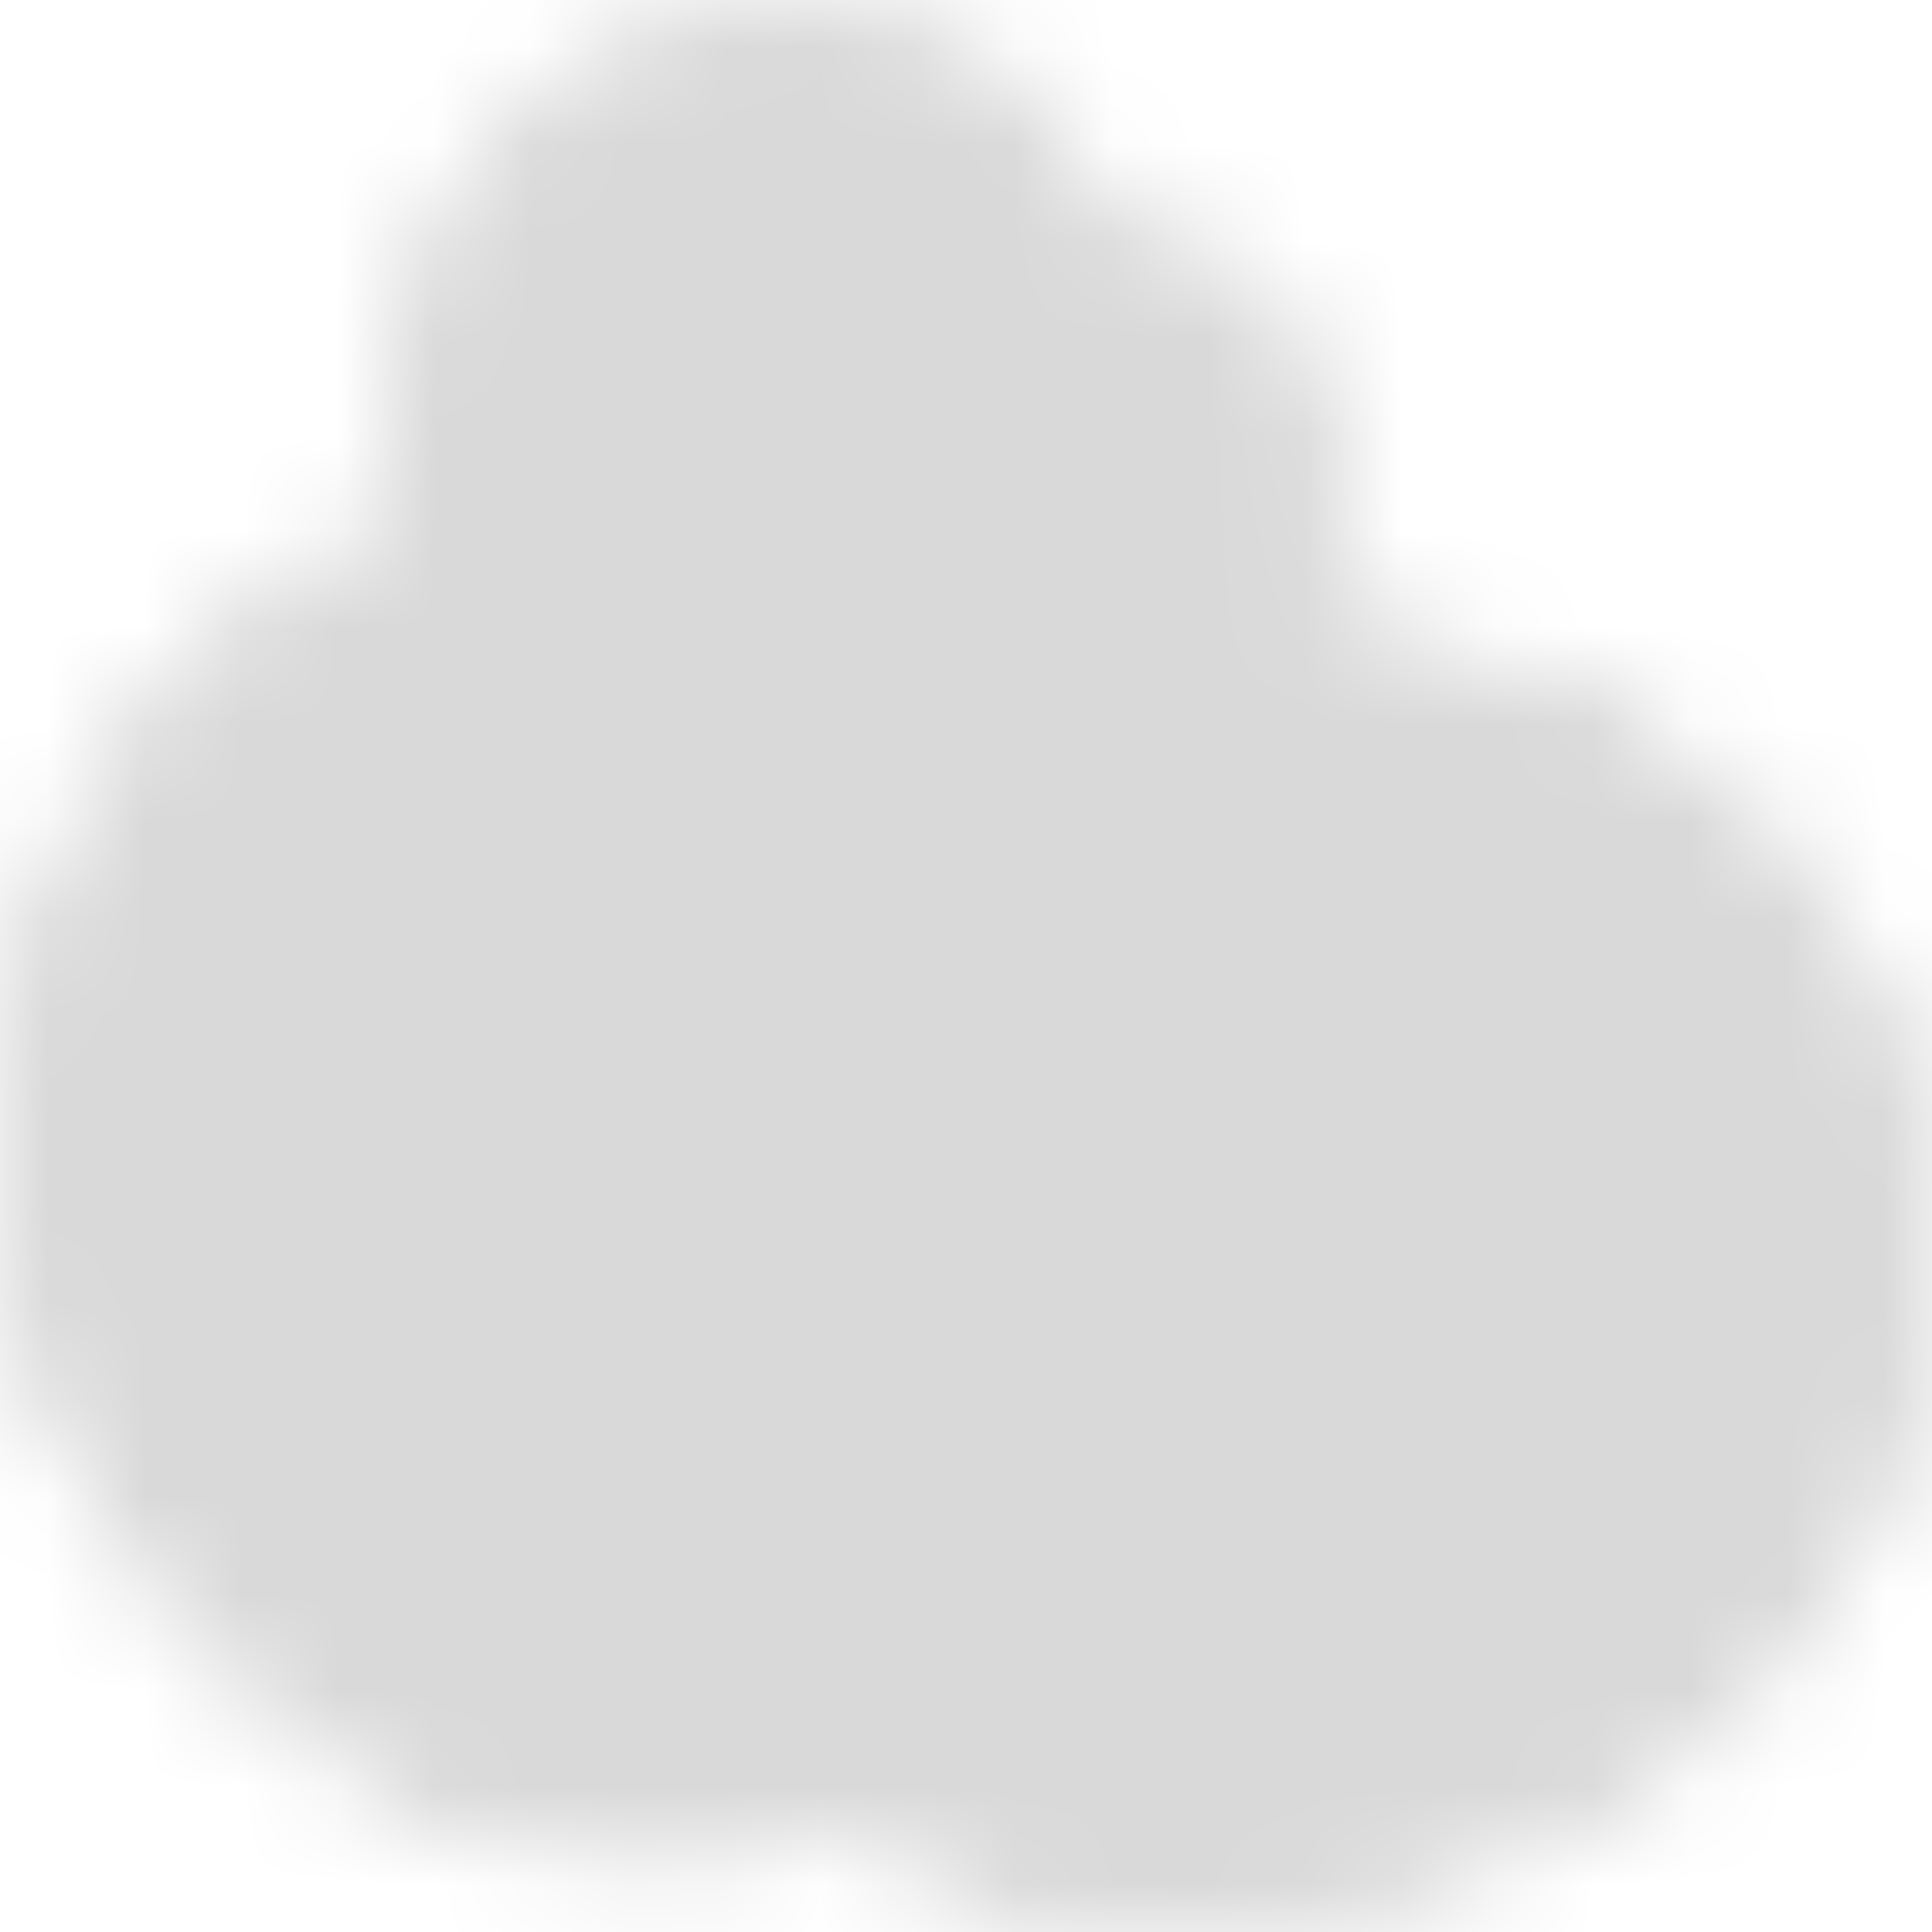 <svg width="20" height="20" viewBox="0 0 20 20" fill="none" xmlns="http://www.w3.org/2000/svg">
<mask id="mask0_85_4683" style="mask-type:alpha" maskUnits="userSpaceOnUse" x="0" y="0" width="20" height="20">
<path d="M4.977 19.015C5.856 19.326 6.809 19.371 7.726 19.229C8.104 19.171 8.491 19.074 8.857 18.928C8.925 18.978 8.995 19.027 9.066 19.074C9.52 19.376 10.017 19.608 10.544 19.749C11.096 19.896 11.66 19.933 12.229 19.922C13.294 19.9 14.362 19.711 15.358 19.332C16.352 18.954 17.273 18.385 18.019 17.623C18.695 16.933 19.232 16.111 19.579 15.208C19.912 14.342 20.052 13.405 19.982 12.48C19.911 11.534 19.616 10.598 19.139 9.778C18.715 9.049 18.118 8.423 17.443 7.921C16.748 7.404 15.962 7.01 15.122 6.793C14.62 6.664 14.1 6.603 13.585 6.629C13.72 6.258 13.803 5.867 13.834 5.477C13.884 4.843 13.796 4.19 13.51 3.616C13.227 3.048 12.712 2.613 12.098 2.446C11.854 2.38 11.603 2.356 11.354 2.376C11.274 1.851 11.029 1.371 10.65 0.991C10.205 0.545 9.613 0.263 9.007 0.111C8.429 -0.033 7.831 -0.042 7.254 0.113C6.689 0.265 6.159 0.553 5.708 0.923C5.254 1.296 4.868 1.754 4.597 2.276C4.343 2.765 4.188 3.32 4.089 3.861C3.988 4.412 3.945 5.027 4.041 5.606C3.828 5.664 3.619 5.738 3.418 5.83C1.78 6.573 0.734 8.212 0.278 9.902C0.042 10.777 -0.049 11.693 0.025 12.596C0.098 13.479 0.352 14.317 0.761 15.101C1.215 15.97 1.824 16.765 2.532 17.442C3.233 18.113 4.058 18.688 4.977 19.015Z" fill="#B3B5B8"/>
<path d="M1.283 15.445C0.836 14.731 0.493 13.956 0.348 13.122C0.205 12.299 0.218 11.445 0.368 10.623C0.671 8.975 1.513 7.344 2.952 6.418C3.03 6.368 3.11 6.321 3.191 6.277C3.461 5.99 3.811 5.8 4.197 5.712C4.79 5.576 5.414 5.65 6.008 5.806C6.563 5.898 7.101 6.096 7.583 6.397C7.789 6.496 7.99 6.601 8.188 6.713C7.632 6.146 6.944 5.74 6.158 5.562C5.543 5.423 4.899 5.418 4.284 5.547C4.211 5.137 4.218 4.713 4.268 4.302C4.328 3.799 4.456 3.301 4.632 2.826C4.815 2.336 5.121 1.894 5.485 1.522C6.236 0.752 7.31 0.239 8.4 0.342C9.508 0.447 10.754 1.063 11.083 2.207C11.083 2.209 11.084 2.211 11.084 2.213C11.174 2.397 11.252 2.587 11.315 2.781C11.342 2.863 11.368 2.947 11.39 3.033C11.392 2.915 11.39 2.797 11.383 2.68C11.536 2.669 11.69 2.676 11.843 2.7C12.422 2.793 12.947 3.144 13.251 3.646C13.787 4.531 13.737 5.691 13.369 6.645C13.123 6.669 12.878 6.712 12.637 6.779C12.437 6.835 12.242 6.905 12.053 6.989C12.051 6.99 12.051 6.991 12.049 6.992C12.456 6.883 12.877 6.804 13.297 6.8C13.3 6.8 13.303 6.8 13.306 6.799L13.306 6.8C13.374 6.8 13.444 6.802 13.513 6.806C13.515 6.799 13.518 6.793 13.521 6.786C13.835 6.775 14.152 6.795 14.466 6.843C15.304 6.972 16.104 7.3 16.823 7.745C17.528 8.182 18.167 8.748 18.66 9.416C19.187 10.13 19.543 10.98 19.705 11.851C19.868 12.729 19.83 13.636 19.595 14.498C19.354 15.382 18.913 16.203 18.333 16.91C17.687 17.698 16.877 18.329 15.958 18.771C15.026 19.219 14.002 19.485 12.973 19.58C11.901 19.679 10.808 19.63 9.819 19.166C9.588 19.057 9.369 18.931 9.162 18.791C9.317 18.714 9.467 18.626 9.608 18.527C9.145 18.69 8.659 18.787 8.169 18.806C7.338 19.007 6.434 19.031 5.599 18.845C4.705 18.646 3.881 18.171 3.176 17.597C2.434 16.992 1.793 16.257 1.283 15.445Z" fill="white"/>
<path d="M5.601 18.846C6.435 19.031 7.34 19.008 8.171 18.806C8.661 18.787 9.147 18.69 9.61 18.527C9.468 18.626 9.319 18.714 9.163 18.792C9.371 18.931 9.589 19.058 9.821 19.166C10.809 19.631 11.902 19.679 12.974 19.58C14.004 19.485 15.027 19.22 15.96 18.771C16.878 18.329 17.688 17.699 18.334 16.911C18.914 16.203 19.355 15.382 19.597 14.498C19.832 13.637 19.87 12.729 19.706 11.851C19.544 10.98 19.188 10.13 18.661 9.417C18.168 8.748 17.529 8.182 16.824 7.746C16.105 7.3 15.305 6.972 14.467 6.843C14.153 6.795 13.836 6.775 13.523 6.786C13.52 6.793 13.517 6.8 13.514 6.806C13.445 6.803 13.376 6.8 13.307 6.801L13.307 6.8C13.304 6.8 13.301 6.8 13.298 6.801C12.879 6.804 12.457 6.883 12.051 6.993C12.052 6.992 12.053 6.991 12.054 6.99C12.244 6.905 12.439 6.836 12.639 6.78C12.879 6.713 13.124 6.669 13.371 6.645C13.505 6.298 13.595 5.924 13.632 5.545C13.594 5.648 13.544 5.747 13.478 5.839C13.318 6.062 13.064 6.203 12.785 6.152C12.45 6.09 12.177 5.83 12.076 5.509C11.974 5.181 12.014 4.831 12.018 4.494C12.024 4.077 11.944 3.653 11.83 3.254C11.774 3.057 11.704 2.865 11.623 2.678C11.543 2.674 11.463 2.675 11.384 2.681C11.391 2.798 11.393 2.916 11.392 3.034C11.369 2.948 11.344 2.863 11.317 2.782C11.254 2.588 11.175 2.398 11.085 2.213C11.085 2.212 11.085 2.21 11.084 2.208C10.959 1.773 10.702 1.416 10.371 1.133C10.755 1.666 10.975 2.321 10.986 2.973C10.994 3.39 10.916 3.815 10.72 4.186C10.526 4.553 10.221 4.845 9.843 5.016C9.393 5.221 8.855 5.259 8.372 5.173C7.835 5.078 7.336 4.806 6.911 4.474C6.492 4.145 6.134 3.742 5.87 3.278C5.688 2.958 5.631 2.558 5.611 2.195C5.598 1.951 5.606 1.647 5.661 1.353C5.601 1.408 5.542 1.464 5.486 1.522C5.122 1.895 4.816 2.337 4.633 2.827C4.456 3.301 4.329 3.799 4.269 4.303C4.219 4.714 4.212 5.138 4.285 5.548C4.9 5.418 5.544 5.424 6.159 5.563C6.945 5.741 7.634 6.147 8.189 6.714C7.991 6.602 7.79 6.496 7.584 6.398C7.102 6.096 6.564 5.899 6.009 5.807C5.415 5.65 4.791 5.577 4.198 5.713C3.812 5.801 3.462 5.991 3.192 6.278C3.111 6.322 3.032 6.369 2.953 6.419C1.514 7.345 0.672 8.976 0.369 10.624C0.218 11.446 0.205 12.3 0.349 13.123C0.494 13.957 0.836 14.732 1.284 15.446C1.794 16.258 2.435 16.993 3.178 17.598C3.883 18.172 4.707 18.646 5.601 18.846ZM14.704 8.812C15.246 8.691 15.827 8.686 16.364 8.83C16.847 8.961 17.289 9.213 17.651 9.557C18.401 10.27 18.793 11.296 18.921 12.307C19.056 13.369 18.911 14.481 18.43 15.443C17.953 16.395 17.175 17.205 16.185 17.621C16.087 17.663 15.987 17.698 15.885 17.731C15.101 18.05 14.234 18.189 13.405 18.016C12.895 17.91 12.413 17.68 12.023 17.332C11.586 16.942 11.274 16.421 11.092 15.867C10.797 14.976 10.866 13.988 11.092 13.09C11.34 12.101 11.794 11.149 12.435 10.354C13.015 9.634 13.785 9.016 14.704 8.812ZM7.221 7.656C7.473 7.485 7.767 7.383 8.067 7.334C8.688 7.232 9.371 7.345 9.901 7.691C10.152 7.856 10.364 8.079 10.495 8.351C10.626 8.623 10.666 8.926 10.634 9.226C10.59 9.65 10.385 10.092 10.033 10.317C9.939 10.474 9.801 10.6 9.627 10.681C9.348 10.813 9.023 10.828 8.721 10.797C8.368 10.761 8.02 10.656 7.699 10.506C7.381 10.358 7.079 10.16 6.837 9.905C6.621 9.678 6.45 9.399 6.41 9.084C6.367 8.742 6.497 8.413 6.703 8.146C6.847 7.959 7.027 7.788 7.221 7.656ZM2.065 9.543C1.95 8.968 2.032 8.348 2.299 7.825C2.569 7.296 3.04 6.863 3.617 6.696C4.14 6.543 4.689 6.632 5.126 6.962C5.555 7.285 5.84 7.78 5.978 8.293C6.119 8.817 6.12 9.39 5.919 9.898C5.9 9.945 5.879 9.99 5.857 10.036C5.844 10.075 5.831 10.114 5.817 10.153C5.623 10.68 5.222 11.138 4.68 11.317C4.105 11.507 3.495 11.345 3.008 11.01C2.508 10.667 2.182 10.135 2.065 9.543ZM8.587 15.052C8.849 14.988 9.151 15.095 9.286 15.336C9.419 15.573 9.385 15.867 9.306 16.121C9.243 16.692 8.883 17.236 8.382 17.513C8.189 17.619 7.951 17.701 7.73 17.642C7.502 17.58 7.384 17.376 7.352 17.154C7.311 16.867 7.373 16.557 7.481 16.291C7.59 16.02 7.742 15.761 7.927 15.534C8.098 15.326 8.318 15.118 8.587 15.052ZM2.77 16.271C2.424 15.742 2.165 15.104 2.188 14.463C2.207 13.969 2.447 13.515 2.914 13.315C3.38 13.114 3.93 13.196 4.383 13.393C4.86 13.601 5.248 13.943 5.542 14.369C5.823 14.777 6.04 15.242 6.155 15.725C6.211 15.964 6.249 16.227 6.228 16.481C6.21 16.905 6.053 17.334 5.685 17.575C5.243 17.864 4.648 17.793 4.195 17.569C3.612 17.283 3.124 16.811 2.77 16.271Z" fill="#ECEADB"/>
<path d="M13.376 19.372C12.468 19.227 11.586 18.941 10.751 18.556C10.71 18.537 10.71 18.475 10.754 18.459C11.056 18.351 11.285 18.069 11.466 17.816C11.613 17.612 11.743 17.391 11.847 17.16C11.825 17.137 11.803 17.112 11.783 17.088C11.764 17.095 11.744 17.102 11.725 17.11C11.379 17.255 11.078 17.483 10.759 17.675C10.422 17.877 10.054 18.008 9.681 18.125C8.867 18.378 8.007 18.544 7.156 18.599C6.42 18.646 5.678 18.619 4.952 18.484C4.706 18.438 4.462 18.379 4.222 18.309C4.656 18.55 5.119 18.738 5.601 18.845C6.435 19.031 7.34 19.007 8.171 18.806C8.661 18.787 9.147 18.69 9.61 18.527C9.468 18.626 9.319 18.714 9.163 18.791C9.371 18.931 9.589 19.057 9.821 19.166C10.809 19.63 11.902 19.679 12.974 19.58C13.293 19.55 13.611 19.503 13.926 19.44C13.742 19.423 13.559 19.401 13.376 19.372Z" fill="#ECEADB"/>
<path d="M6.158 5.562C6.439 5.626 6.708 5.72 6.963 5.839C6.894 5.791 6.824 5.745 6.754 5.699C6.257 5.383 5.721 5.133 5.215 4.834C4.872 4.631 4.531 4.404 4.299 4.077C4.288 4.152 4.277 4.227 4.268 4.302C4.218 4.713 4.211 5.138 4.284 5.548C4.899 5.418 5.543 5.423 6.158 5.562Z" fill="#ECEADB"/>
<path d="M4.811 6C5.444 5.978 6.081 6.053 6.687 6.238C7.159 6.382 7.612 6.598 8.007 6.895C7.9 6.731 7.78 6.576 7.648 6.431C7.626 6.42 7.605 6.409 7.583 6.398C7.101 6.096 6.563 5.899 6.008 5.807C5.414 5.65 4.79 5.577 4.197 5.713C3.811 5.801 3.461 5.991 3.191 6.278C3.18 6.284 3.169 6.291 3.158 6.297C3.689 6.115 4.251 6.019 4.811 6Z" fill="#ECEADB"/>
<path d="M14.466 6.843C14.153 6.795 13.836 6.774 13.522 6.786C13.519 6.793 13.516 6.799 13.514 6.806C13.444 6.802 13.376 6.8 13.306 6.8L13.307 6.799C13.304 6.8 13.301 6.8 13.298 6.8C12.878 6.804 12.456 6.883 12.05 6.992C12.052 6.992 12.052 6.99 12.053 6.989C12.243 6.905 12.438 6.835 12.638 6.779C12.879 6.713 13.124 6.669 13.37 6.645C13.381 6.617 13.39 6.59 13.4 6.563C13.089 6.595 12.78 6.645 12.477 6.715C11.907 6.846 11.337 7.048 10.845 7.369C11.162 7.36 11.478 7.31 11.793 7.27C12.175 7.221 12.552 7.208 12.936 7.234C13.632 7.281 14.315 7.425 14.991 7.588C15.675 7.753 16.346 7.976 16.979 8.283C17.569 8.569 18.125 8.929 18.619 9.361C18.132 8.717 17.51 8.169 16.825 7.745C16.105 7.3 15.305 6.971 14.466 6.843Z" fill="#ECEADB"/>
<path d="M7.123 15.951C7.253 15.621 7.344 15.276 7.492 14.954C7.604 14.709 7.763 14.501 7.975 14.344C8.146 14.205 8.349 14.105 8.562 14.051C8.693 14.018 8.829 14.002 8.963 14.003C9.007 14 9.052 13.996 9.095 13.994C9.288 13.986 9.483 13.997 9.673 14.029C9.665 13.984 9.62 13.944 9.583 13.925C9.224 13.74 8.984 13.307 9.046 12.905C9.099 12.56 9.354 12.28 9.591 12.042C9.733 11.899 9.882 11.764 10.022 11.62C10.036 11.606 10.043 11.591 10.046 11.576C10.112 11.528 10.175 11.474 10.23 11.414C10.132 11.494 10.028 11.567 9.92 11.63C9.589 11.824 9.213 11.947 8.831 11.974C8.478 11.999 8.125 11.918 7.795 11.798C7.307 11.621 6.72 11.302 6.447 10.824C6.442 11.069 6.375 11.309 6.208 11.504C6.004 11.742 5.697 11.867 5.396 11.93C5.032 12.005 4.654 12.003 4.287 11.964C3.916 11.925 3.548 11.848 3.193 11.733C3.118 11.716 3.044 11.699 2.97 11.681C2.898 11.663 2.849 11.702 2.845 11.751C3.194 11.911 3.532 12.096 3.859 12.298C4.724 12.833 5.538 13.503 6.132 14.335C6.414 14.73 6.643 15.169 6.768 15.639C6.841 15.911 6.874 16.191 6.868 16.471C6.964 16.304 7.052 16.132 7.123 15.951Z" fill="#9B6F11"/>
<path d="M6.431 11.766C6.194 12.2 5.675 12.422 5.221 12.547C5.133 12.571 5.043 12.592 4.952 12.611C5.021 12.627 5.089 12.646 5.156 12.668C5.87 12.904 6.431 13.455 6.73 14.139C6.768 14.227 6.801 14.317 6.831 14.407C6.872 14.28 6.928 14.157 7.006 14.05C7.19 13.8 7.522 13.676 7.827 13.716C8.008 13.741 8.171 13.82 8.306 13.934C8.08 13.423 8.279 12.863 8.617 12.447C8.702 12.341 8.797 12.244 8.898 12.152C8.664 12.21 8.426 12.245 8.186 12.251C7.835 12.261 7.447 12.22 7.135 12.048C6.897 11.917 6.688 11.726 6.521 11.508C6.505 11.597 6.476 11.684 6.431 11.766Z" fill="#E6A323"/>
</mask>
<g mask="url(#mask0_85_4683)">
<rect y="-1" width="20" height="21" fill="#D9D9D9"/>
</g>
</svg>
